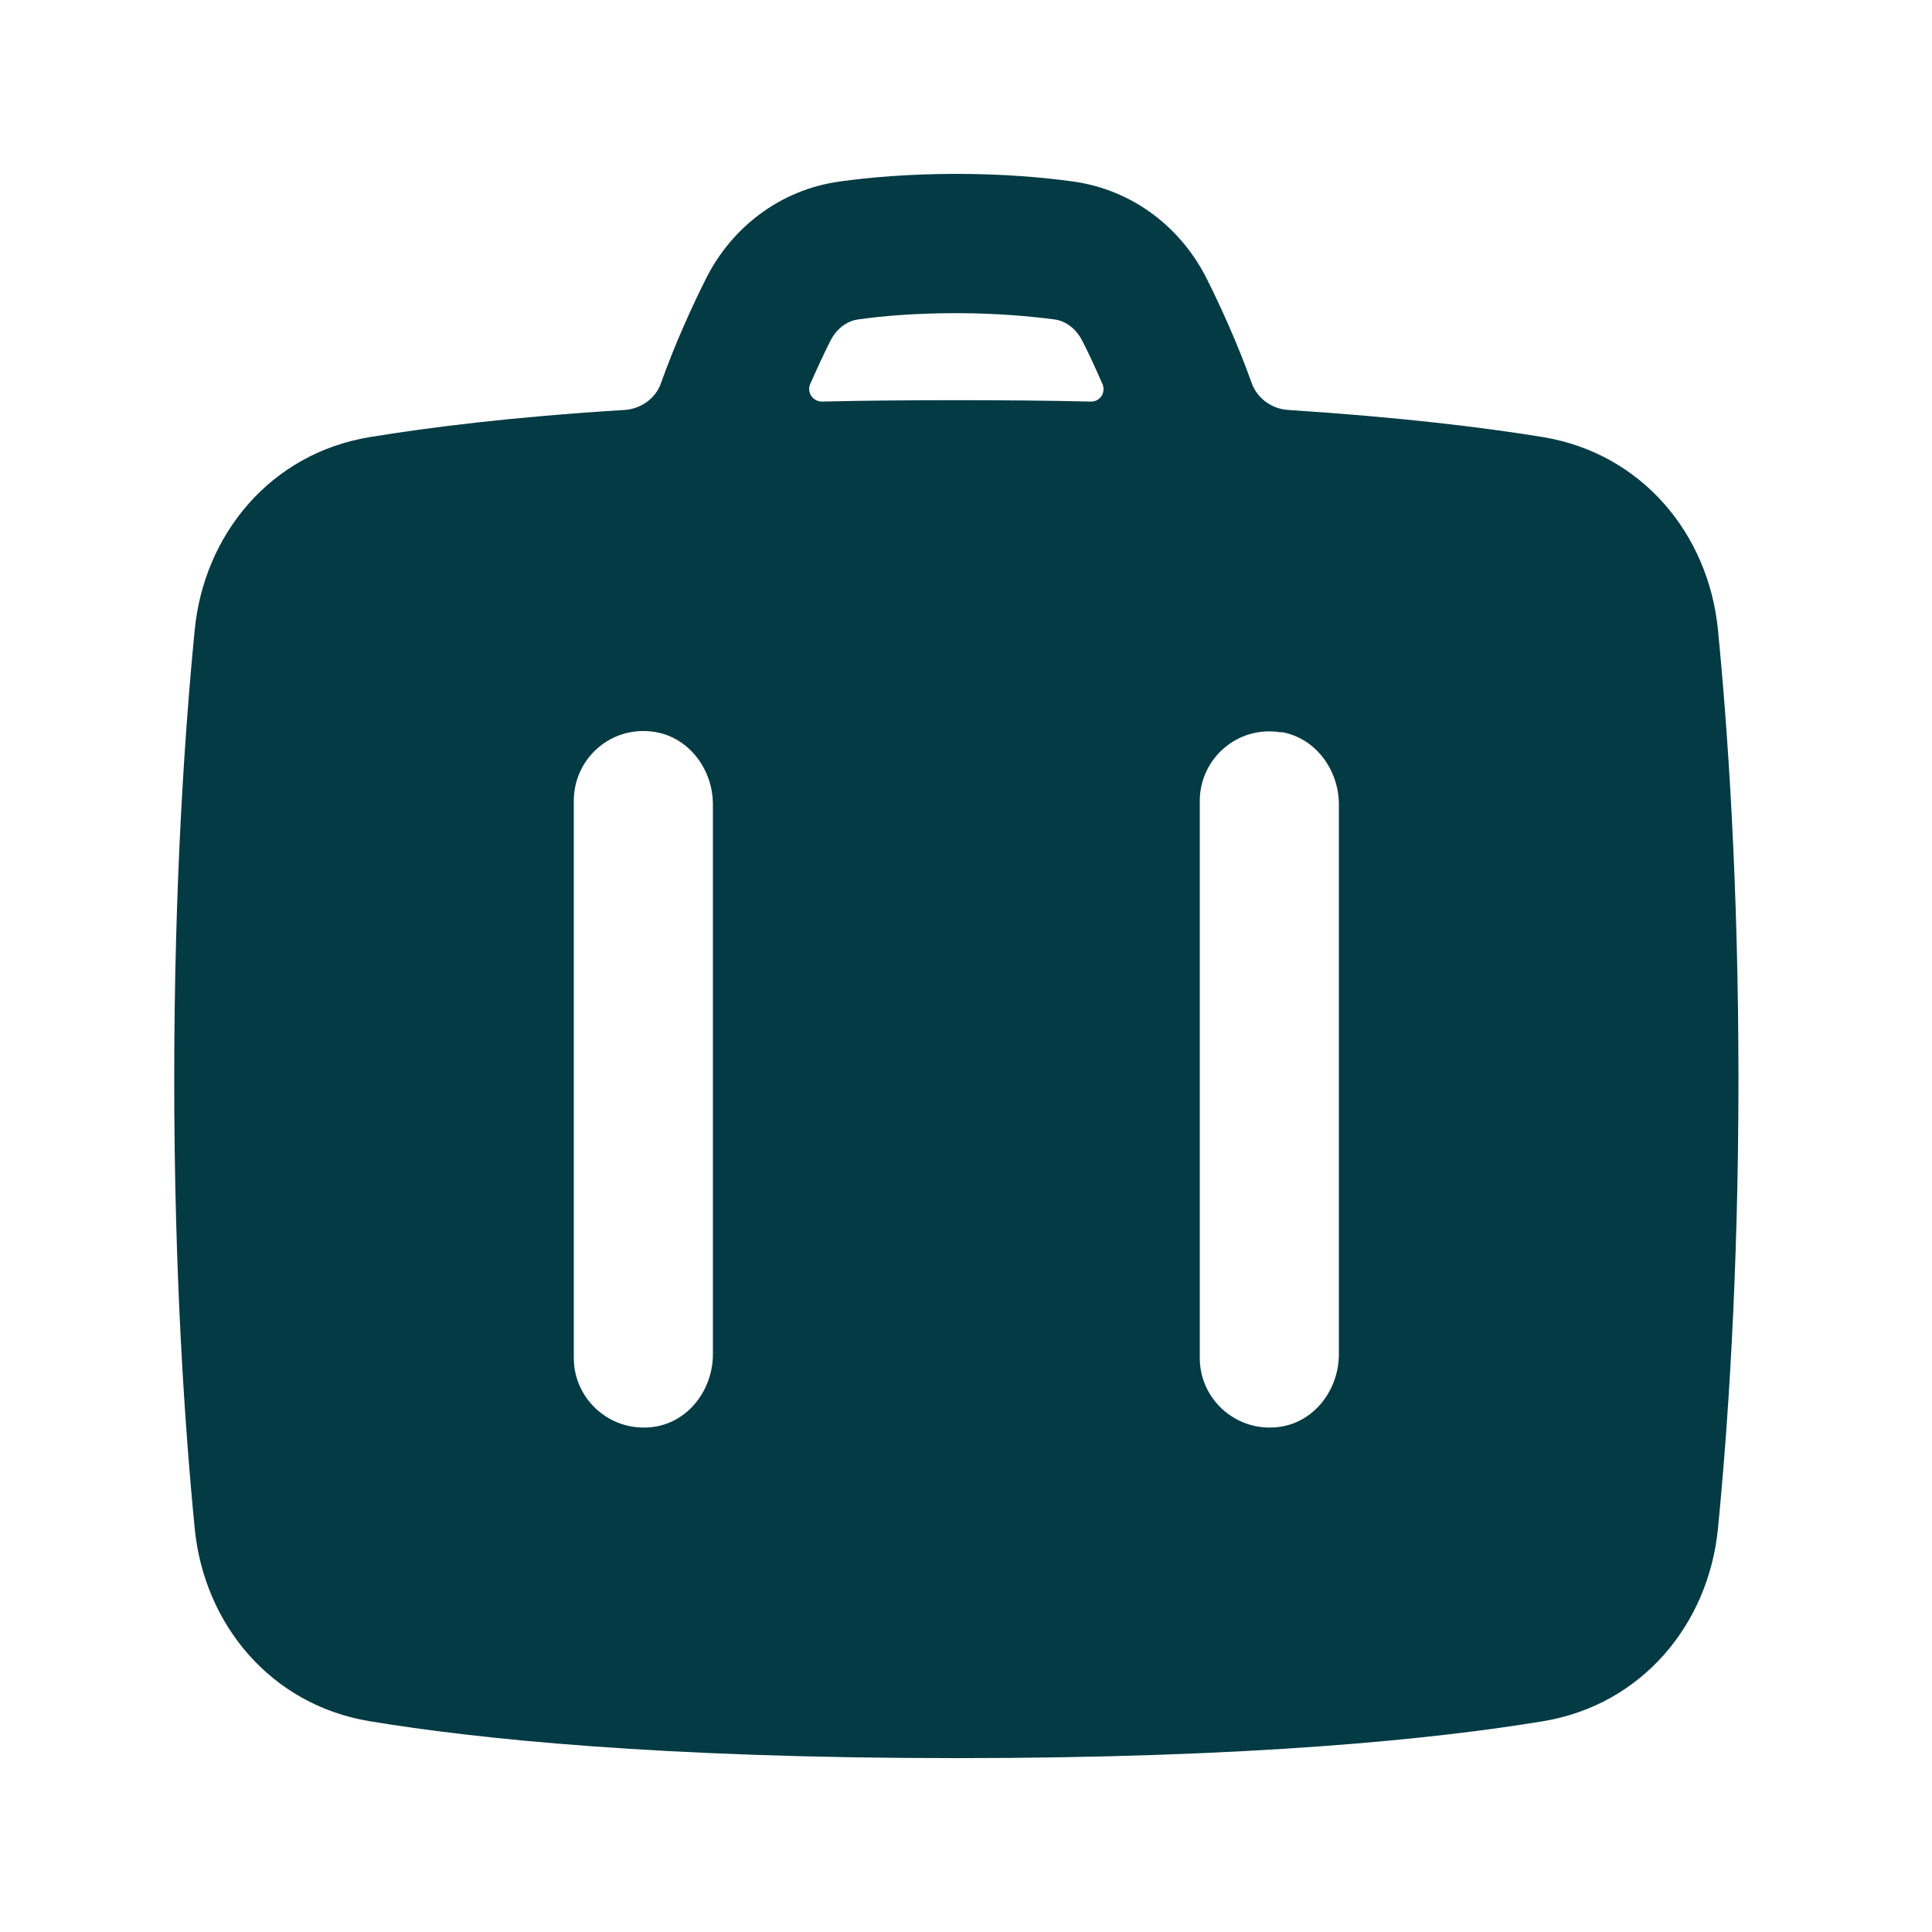 <svg viewBox="0 0 100 100" fill="none" xmlns="http://www.w3.org/2000/svg">
<g clip-path="url(#clip0_154_5345)">
<path fill-rule="evenodd" clip-rule="evenodd" d="M32.328 21.219C33.174 21.165 33.948 20.624 34.218 19.813C34.938 17.795 35.82 15.866 36.522 14.461C37.836 11.811 40.338 9.829 43.452 9.396C45 9.18 47.052 9 49.5 9C51.948 9 54 9.18 55.548 9.396C58.662 9.829 61.164 11.811 62.478 14.461C63.18 15.866 64.062 17.795 64.782 19.813C65.07 20.624 65.826 21.165 66.672 21.219C72.486 21.597 76.788 22.12 79.866 22.625C84.996 23.472 88.434 27.653 88.92 32.591C89.424 37.709 89.982 45.711 89.982 55.857C89.982 66.004 89.424 74.005 88.92 79.124C88.434 84.061 84.996 88.243 79.866 89.09C74.322 90.009 64.782 91 49.5 91C34.218 91 24.678 90.009 19.134 89.09C14.004 88.243 10.566 84.061 10.08 79.124C9.576 74.005 9.018 66.004 9.018 55.857C9.018 45.711 9.576 37.709 10.08 32.591C10.566 27.653 14.004 23.472 19.134 22.625C22.212 22.12 26.496 21.579 32.328 21.219ZM44.424 16.533C45.684 16.353 47.394 16.209 49.5 16.209C51.606 16.209 53.316 16.371 54.576 16.533C55.134 16.605 55.692 16.984 56.034 17.669C56.376 18.335 56.718 19.092 57.06 19.867C57.258 20.318 56.934 20.804 56.448 20.786C54.27 20.732 51.966 20.714 49.5 20.714C47.034 20.714 44.73 20.732 42.552 20.786C42.066 20.786 41.742 20.3 41.94 19.867C42.282 19.092 42.624 18.353 42.966 17.669C43.308 16.984 43.866 16.605 44.424 16.533ZM66.312 37.889C68.076 38.178 69.3 39.836 69.3 41.638V70.094C69.3 71.897 68.076 73.555 66.312 73.843C64.062 74.204 62.1 72.473 62.1 70.293V41.458C62.1 39.277 64.044 37.529 66.312 37.907V37.889ZM29.7 41.44C29.7 39.259 31.644 37.511 33.912 37.889C35.676 38.178 36.9 39.836 36.9 41.638V70.094C36.9 71.897 35.676 73.555 33.912 73.843C31.662 74.204 29.7 72.473 29.7 70.293V41.458V41.44Z" fill="#033A43"/>
</g>
<defs>
<clipPath id="clip0_154_5345">
<rect width="81" height="82" fill="white" transform="translate(9 9)"/>
</clipPath>
</defs>
</svg>
